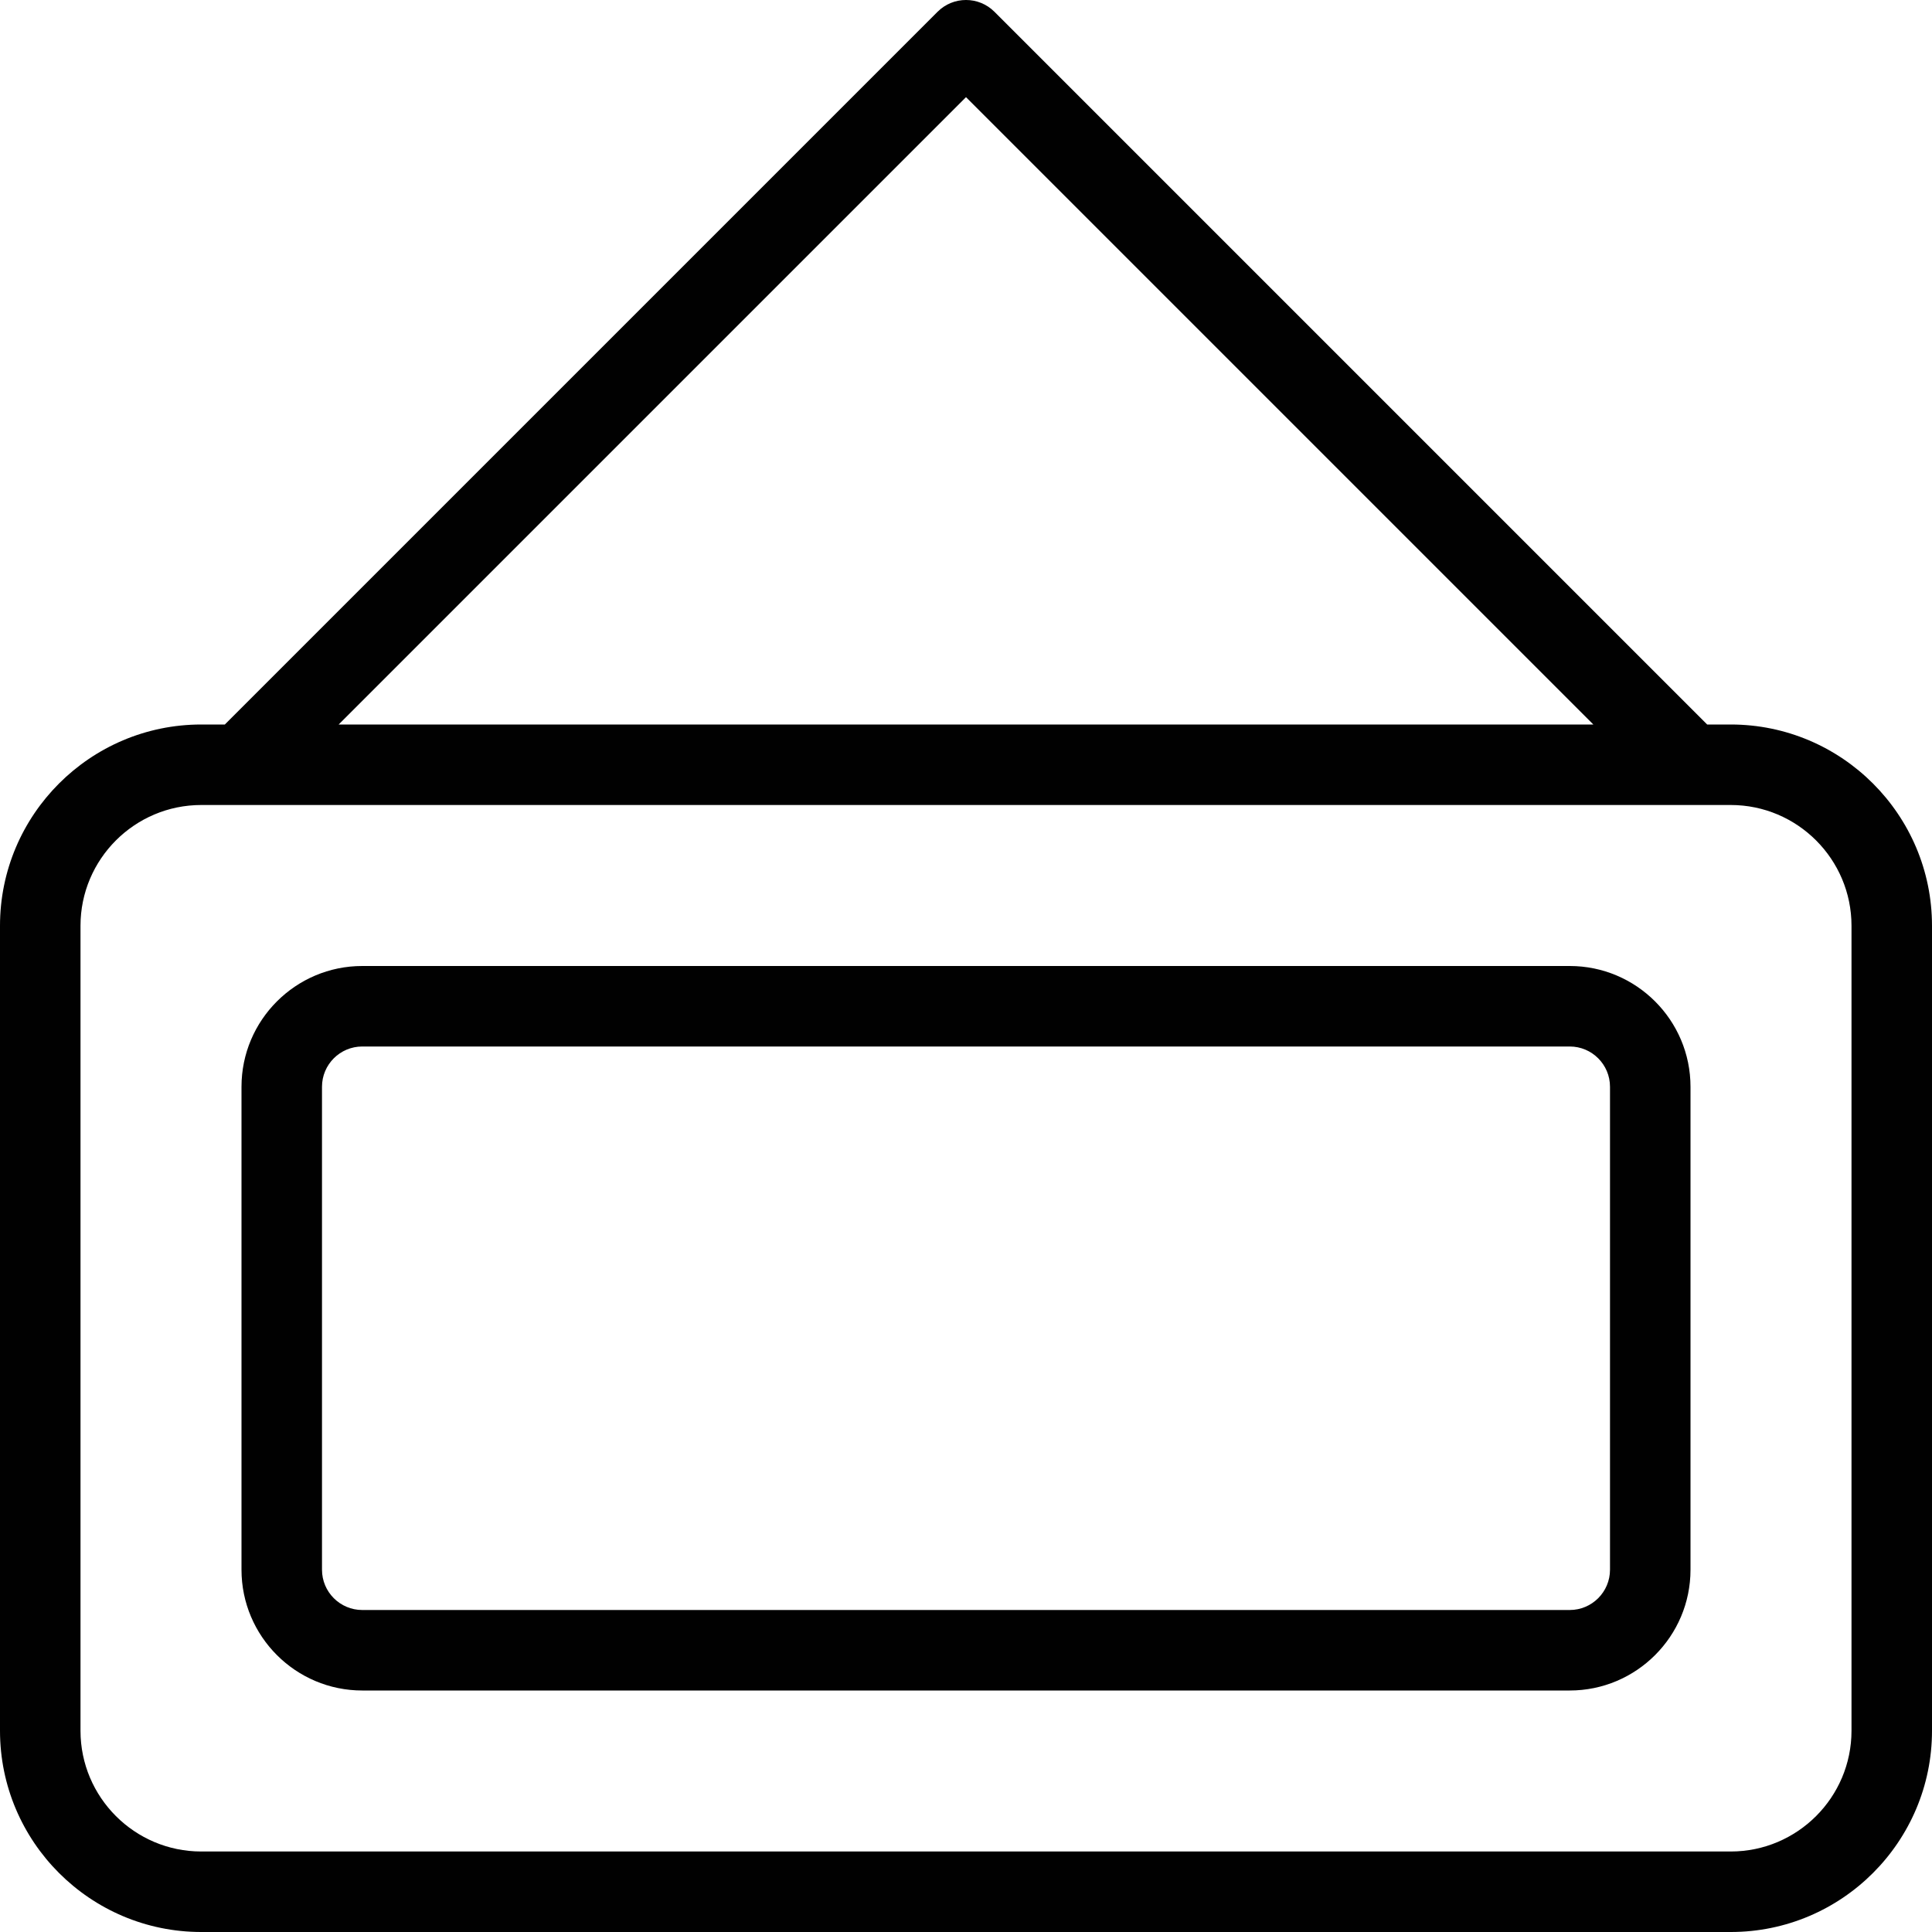 <?xml version="1.0" encoding="utf-8"?>
<!-- Generator: Adobe Illustrator 17.0.0, SVG Export Plug-In . SVG Version: 6.00 Build 0)  -->
<!DOCTYPE svg PUBLIC "-//W3C//DTD SVG 1.1//EN" "http://www.w3.org/Graphics/SVG/1.1/DTD/svg11.dtd">
<svg version="1.1" id="Layer_1" xmlns="http://www.w3.org/2000/svg" xmlns:xlink="http://www.w3.org/1999/xlink" x="0px" y="0px"
	 width="48px" height="48px" viewBox="0 0 48 48" enable-background="new 0 0 48 48" xml:space="preserve">
<g>
	<path fill="#010101" d="M43,18h-0.586L24.707,0.293c-0.391-0.391-1.023-0.391-1.414,0L5.586,18H5c-2.757,0-5,2.243-5,5v20
		c0,2.757,2.243,5,5,5h38c2.757,0,5-2.243,5-5V23C48,20.243,45.757,18,43,18z M24,2.414L39.586,18H8.414L24,2.414z M46,43
		c0,1.654-1.346,3-3,3H5c-1.654,0-3-1.346-3-3V23c0-1.654,1.346-3,3-3h0.999C6,20,6,20,6.001,20H43c1.654,0,3,1.346,3,3V43z"/>
	<path fill="#010101" d="M39,24H9c-1.654,0-3,1.346-3,3v12c0,1.654,1.346,3,3,3h30c1.654,0,3-1.346,3-3V27
		C42,25.346,40.654,24,39,24z M40,39c0,0.551-0.448,1-1,1H9c-0.552,0-1-0.449-1-1V27c0-0.551,0.448-1,1-1h30c0.552,0,1,0.449,1,1V39
		z"/>
</g>
</svg>

